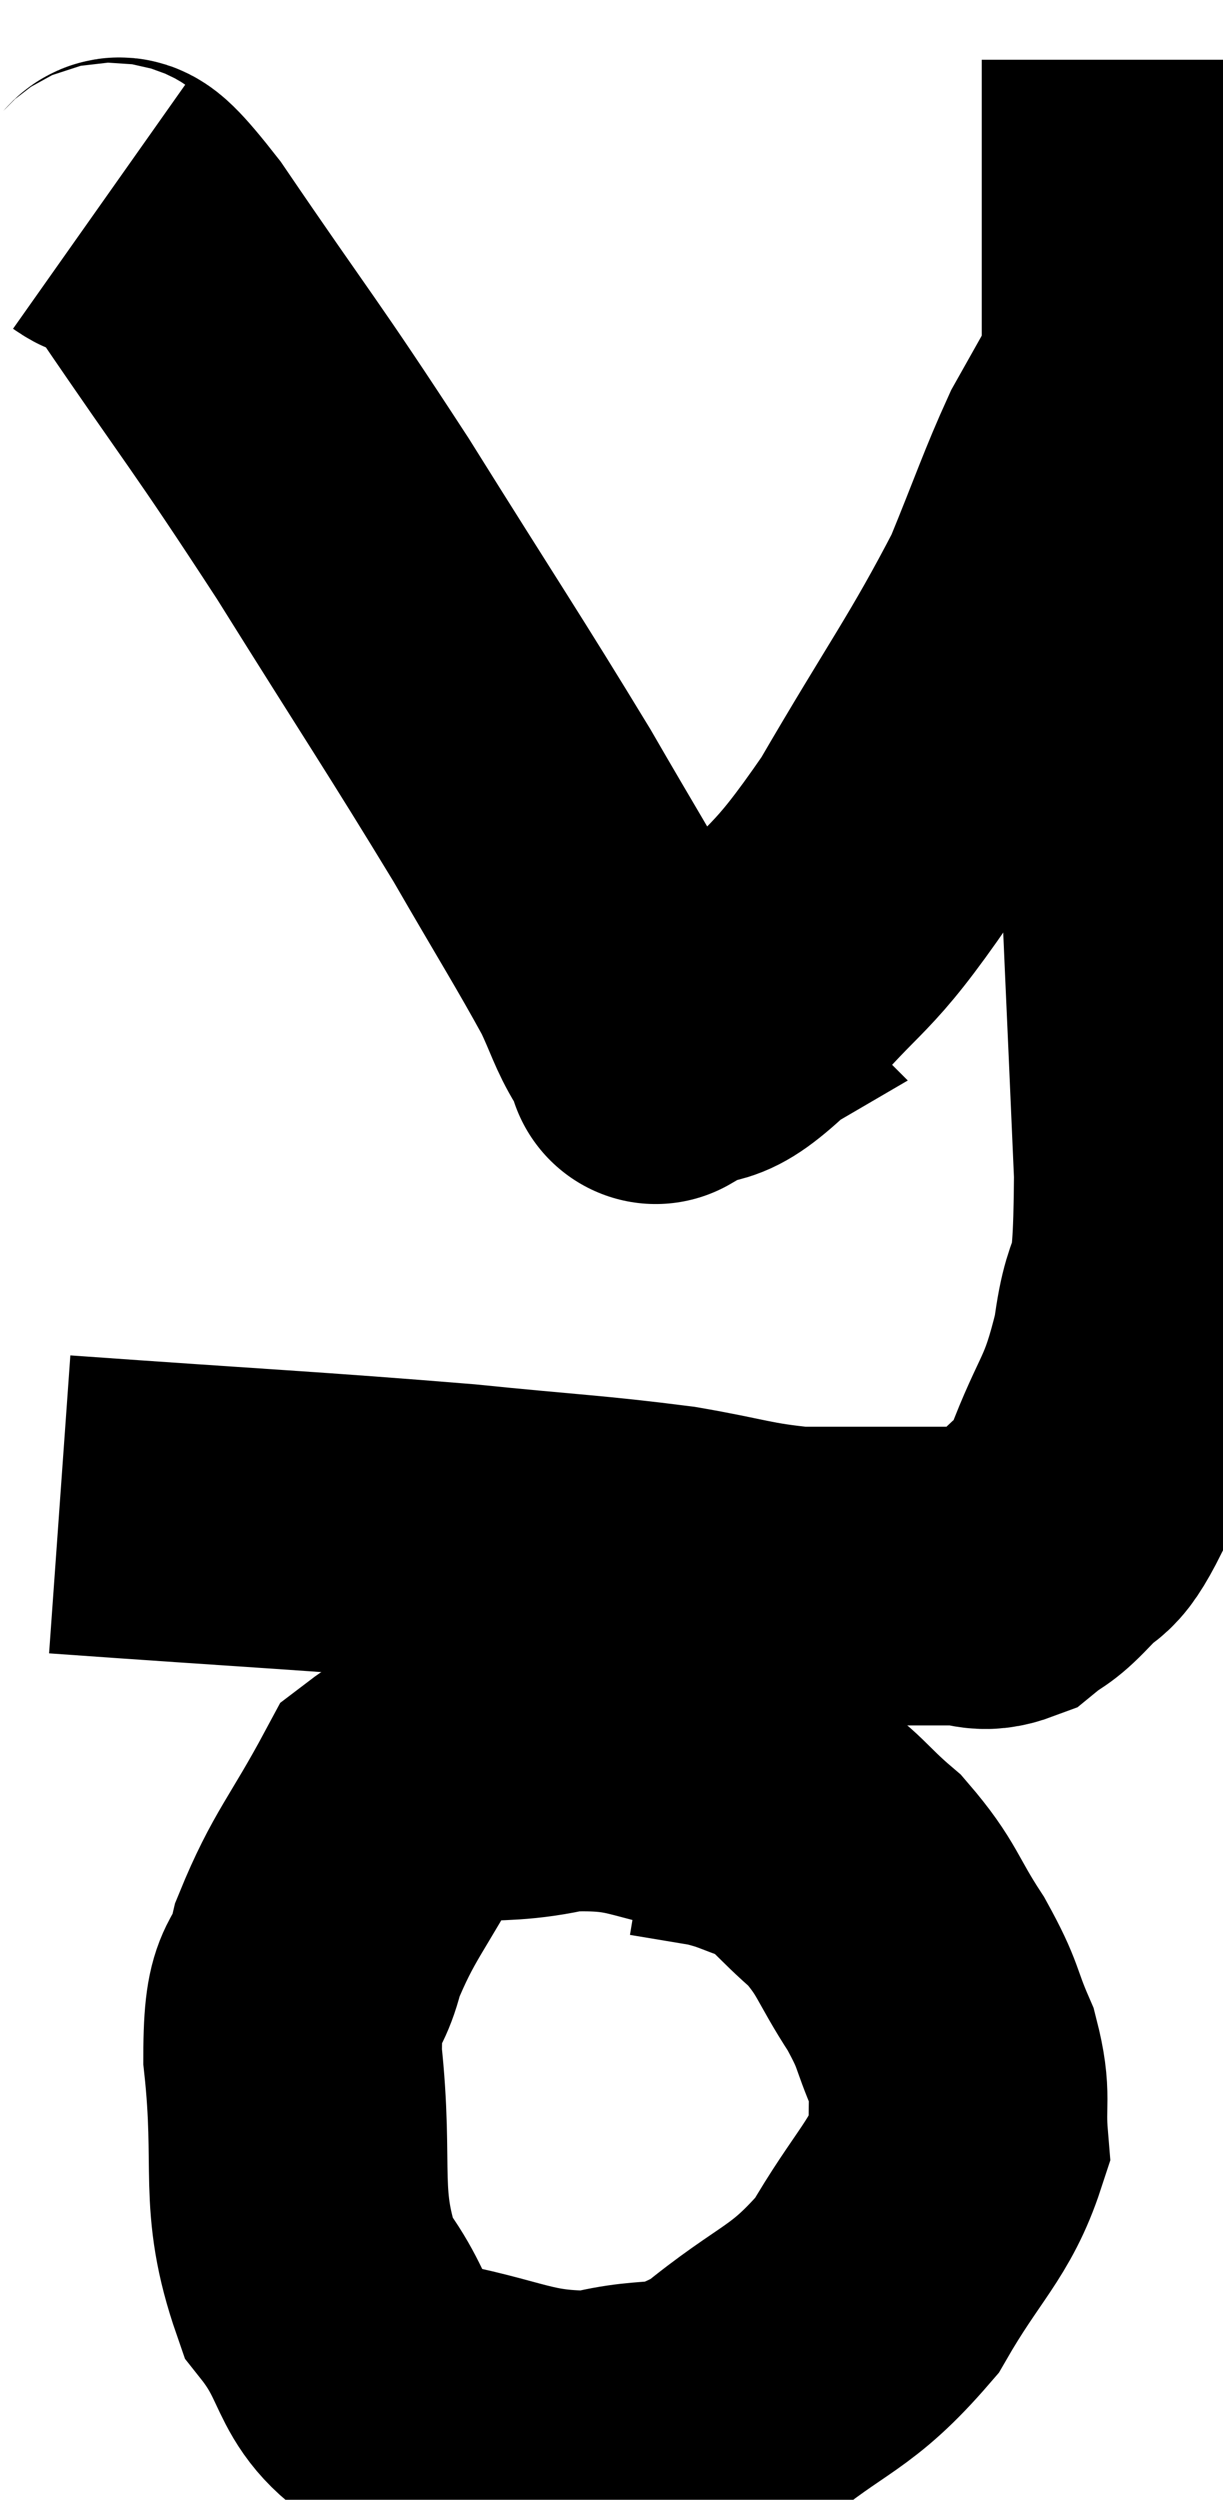 <svg xmlns="http://www.w3.org/2000/svg" viewBox="12.98 4.64 20.48 41.841" width="20.48" height="41.841"><path d="M 13.98 29.82 C 17.34 30.06, 18.135 30.09, 20.7 30.3 C 22.47 30.48, 22.83 30.48, 24.24 30.66 C 25.29 30.84, 25.425 30.93, 26.34 31.02 C 27.12 31.02, 27.24 31.02, 27.9 31.02 C 28.44 31.02, 28.515 31.02, 28.98 31.02 C 29.37 31.02, 29.4 31.155, 29.76 31.02 C 30.09 30.75, 30.06 30.855, 30.42 30.48 C 30.81 30, 30.78 30.36, 31.2 29.52 C 31.65 28.32, 31.785 28.425, 32.1 27.12 C 32.28 25.71, 32.445 26.745, 32.46 24.3 C 32.31 20.82, 32.295 20.67, 32.16 17.34 C 32.04 14.16, 31.98 13.65, 31.92 10.98 C 31.92 8.82, 31.92 7.995, 31.92 6.66 C 31.92 6.15, 31.92 5.895, 31.92 5.64 C 31.92 5.64, 31.92 5.64, 31.92 5.64 L 31.92 5.64" fill="none" stroke="black" stroke-width="5"></path><path d="M 14.64 8.1 C 15.15 8.46, 14.64 7.515, 15.66 8.82 C 17.19 11.07, 17.205 10.995, 18.72 13.32 C 20.22 15.72, 20.58 16.245, 21.72 18.12 C 22.5 19.47, 22.77 19.89, 23.28 20.82 C 23.52 21.33, 23.55 21.495, 23.76 21.84 C 23.94 22.02, 24.03 22.11, 24.12 22.2 C 24.12 22.2, 23.76 22.41, 24.12 22.2 C 24.84 21.78, 24.63 22.245, 25.56 21.36 C 26.7 20.01, 26.685 20.34, 27.84 18.66 C 29.01 16.65, 29.355 16.23, 30.18 14.64 C 30.66 13.47, 30.765 13.125, 31.14 12.3 C 31.41 11.82, 31.545 11.58, 31.68 11.34 C 31.68 11.34, 31.68 11.34, 31.68 11.34 L 31.68 11.34" fill="none" stroke="black" stroke-width="5"></path><path d="M 25.2 34.56 C 23.79 34.35, 23.775 34.08, 22.38 34.14 C 21 34.47, 20.64 34.02, 19.62 34.8 C 18.96 36.03, 18.735 36.195, 18.3 37.26 C 18.09 38.16, 17.88 37.65, 17.88 39.06 C 18.09 40.98, 17.79 41.43, 18.3 42.9 C 19.11 43.92, 18.75 44.295, 19.92 44.94 C 21.45 45.21, 21.645 45.495, 22.98 45.48 C 24.12 45.18, 24.09 45.525, 25.26 44.88 C 26.46 43.89, 26.715 43.995, 27.66 42.9 C 28.35 41.7, 28.725 41.46, 29.04 40.5 C 28.98 39.78, 29.1 39.765, 28.92 39.06 C 28.62 38.37, 28.725 38.415, 28.32 37.68 C 27.81 36.9, 27.855 36.765, 27.3 36.12 C 26.7 35.61, 26.67 35.445, 26.1 35.1 C 25.56 34.92, 25.56 34.875, 25.02 34.74 C 24.48 34.65, 24.21 34.605, 23.94 34.56 L 23.94 34.56" fill="none" stroke="black" stroke-width="5"></path></svg>